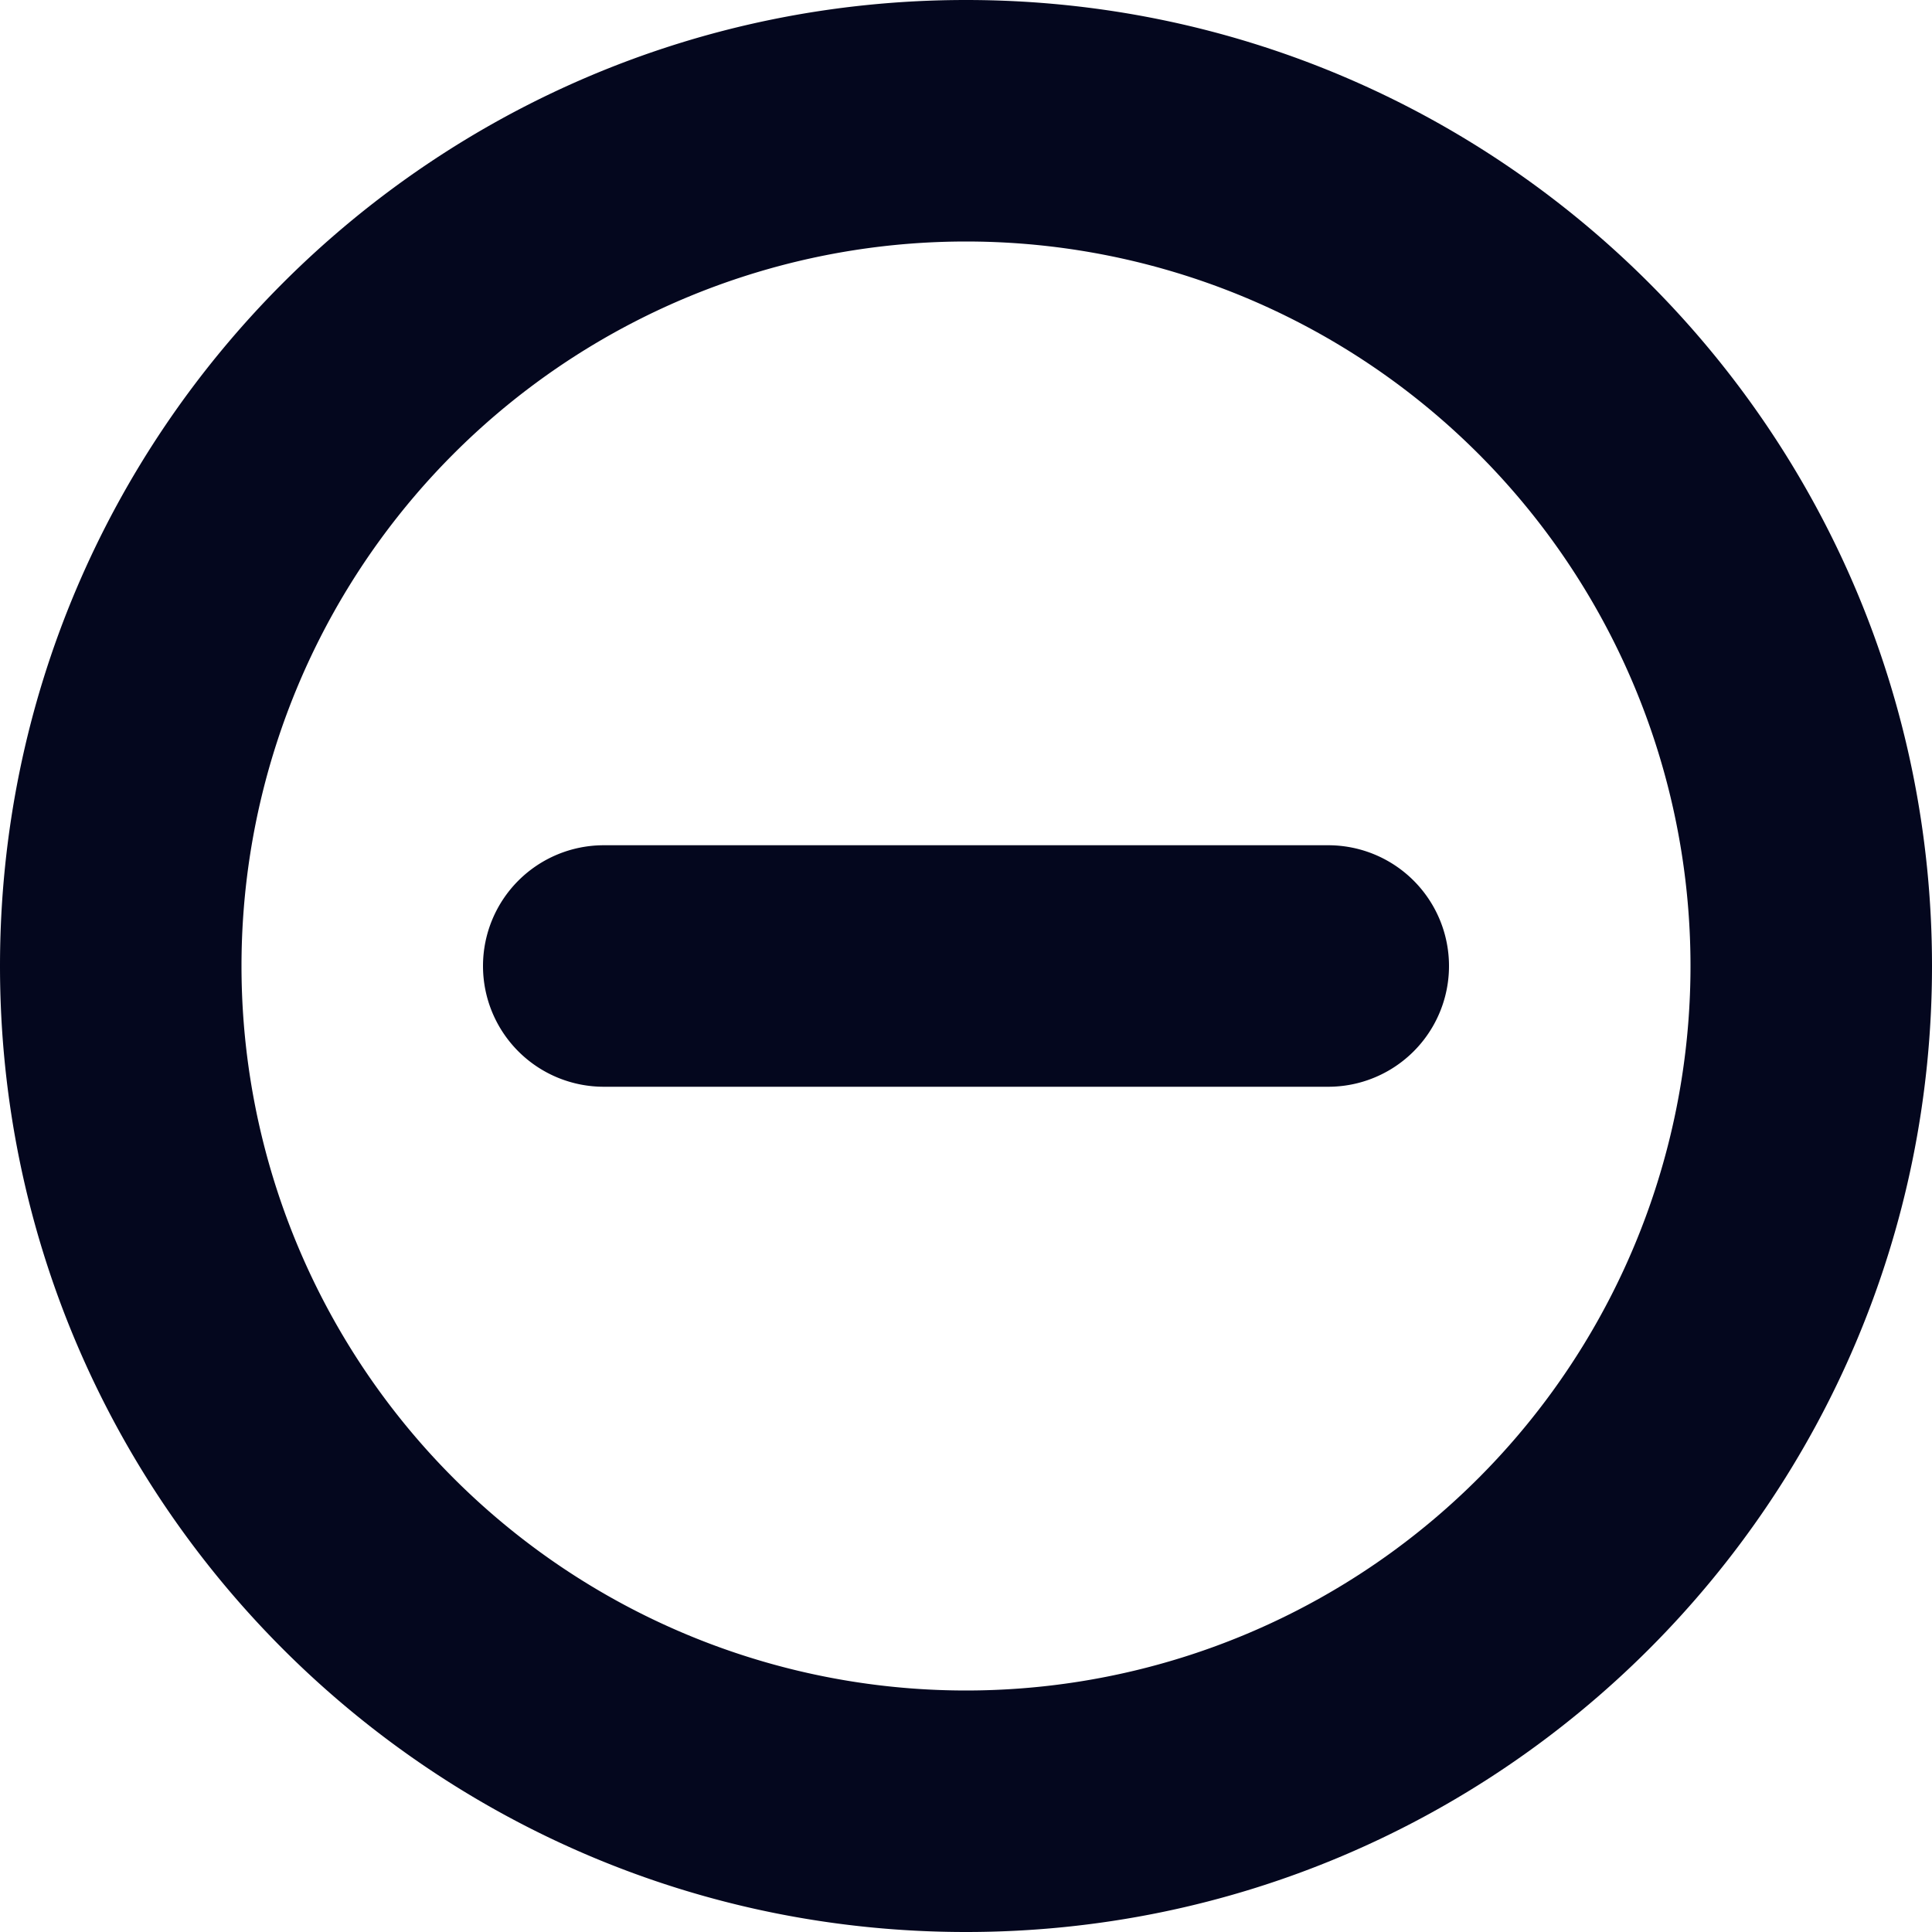 <svg xmlns="http://www.w3.org/2000/svg" width="24" height="24" fill="none"><path fill="#04071E" d="M12 0C5.373 0 0 5.373 0 12s5.373 12 12 12 12-5.373 12-12S18.627 0 12 0M3 12a9 9 0 1 1 18 0 9 9 0 0 1-18 0m3 0a1.5 1.5 0 0 1 1.5-1.5h9a1.5 1.5 0 0 1 0 3h-9A1.5 1.5 0 0 1 6 12"/></svg>
